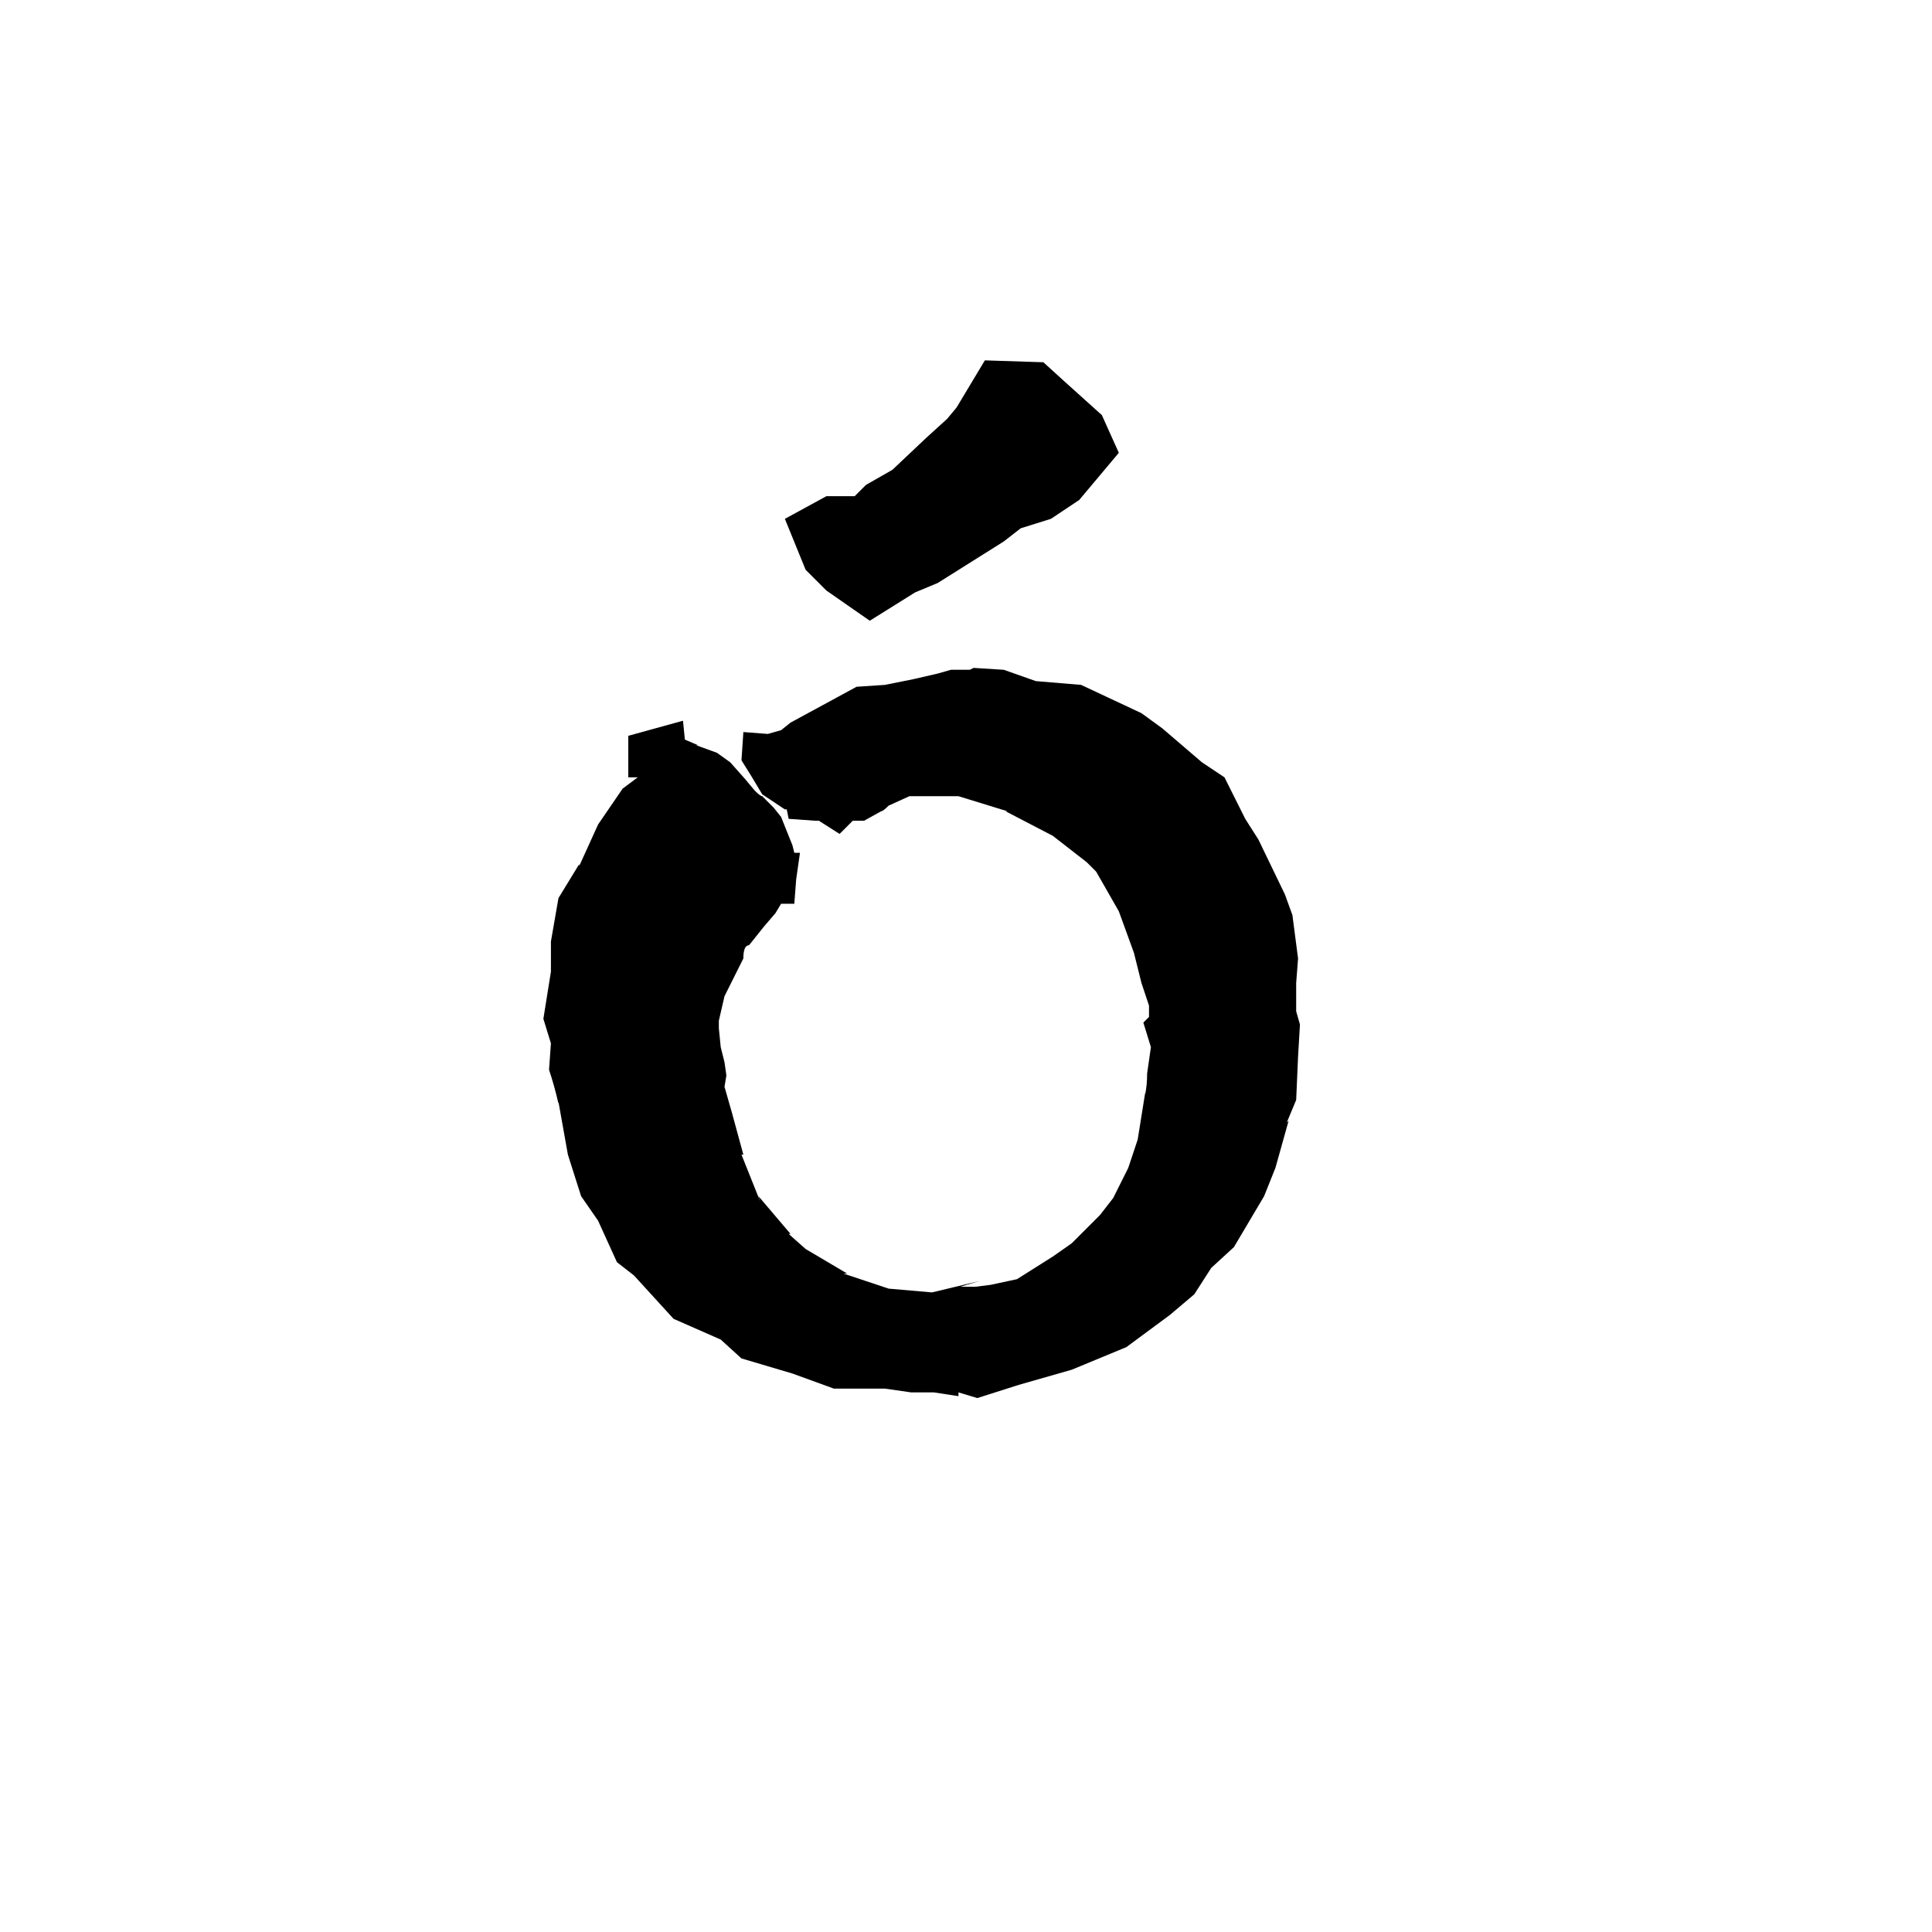 <svg xmlns="http://www.w3.org/2000/svg" viewBox="0 -800 1024 1024">
	<path fill="#000000" d="M519 -121L509 -118H517L525 -119L539 -122L558 -134L568 -141L583 -156L590 -165L598 -181L603 -196L607 -221V-220Q608 -225 608 -231L610 -245L606 -258L609 -261V-267L605 -279L601 -295L593 -317L581 -338L576 -343L558 -357L533 -370H534L508 -378H482L471 -373Q468 -370 467 -370L458 -365H452L445 -358L434 -365H432L418 -366L417 -371H416L404 -379L398 -389L393 -397L394 -412L407 -411L414 -413L419 -417L454 -436L469 -437L484 -440L497 -443L504 -445H514L516 -446L532 -445L549 -439Q561 -438 573 -437L605 -422L616 -414L637 -396L649 -388L660 -366L667 -355L681 -326L685 -315L688 -292L687 -279V-264L689 -257L688 -240L687 -217L682 -205L683 -206L676 -181L670 -166L654 -139L642 -128L633 -114L620 -103L597 -86L568 -74L540 -66L518 -59L508 -62V-60L495 -62H483L469 -64H442L420 -72L393 -80L382 -90L357 -101L336 -124L327 -131L317 -153L308 -166L301 -188L296 -216V-215Q294 -224 291 -233L292 -247L288 -260L292 -285V-301L296 -324L307 -342V-341L317 -363L330 -382L338 -388H333V-410L362 -418L363 -408L370 -405H369L380 -401L387 -396L395 -387L400 -381Q403 -378 404 -378L410 -372L414 -367L420 -352L421 -348H424L422 -334L421 -321H414L411 -316L405 -309L397 -299Q394 -299 394 -292L384 -272L381 -259V-255L382 -245L384 -237L385 -230L384 -224L388 -210L394 -188H393L403 -163L402 -166L419 -146H418L427 -138L449 -125H447L471 -117Q483 -116 494 -115ZM427 -498L416 -525L438 -537H453Q456 -540 459 -543L473 -551L491 -568L502 -578L507 -584L522 -609L553 -608L564 -598L584 -580L593 -560L572 -535L557 -525L541 -520L532 -513L497 -491L485 -486L461 -471L438 -487Z"/>
</svg>